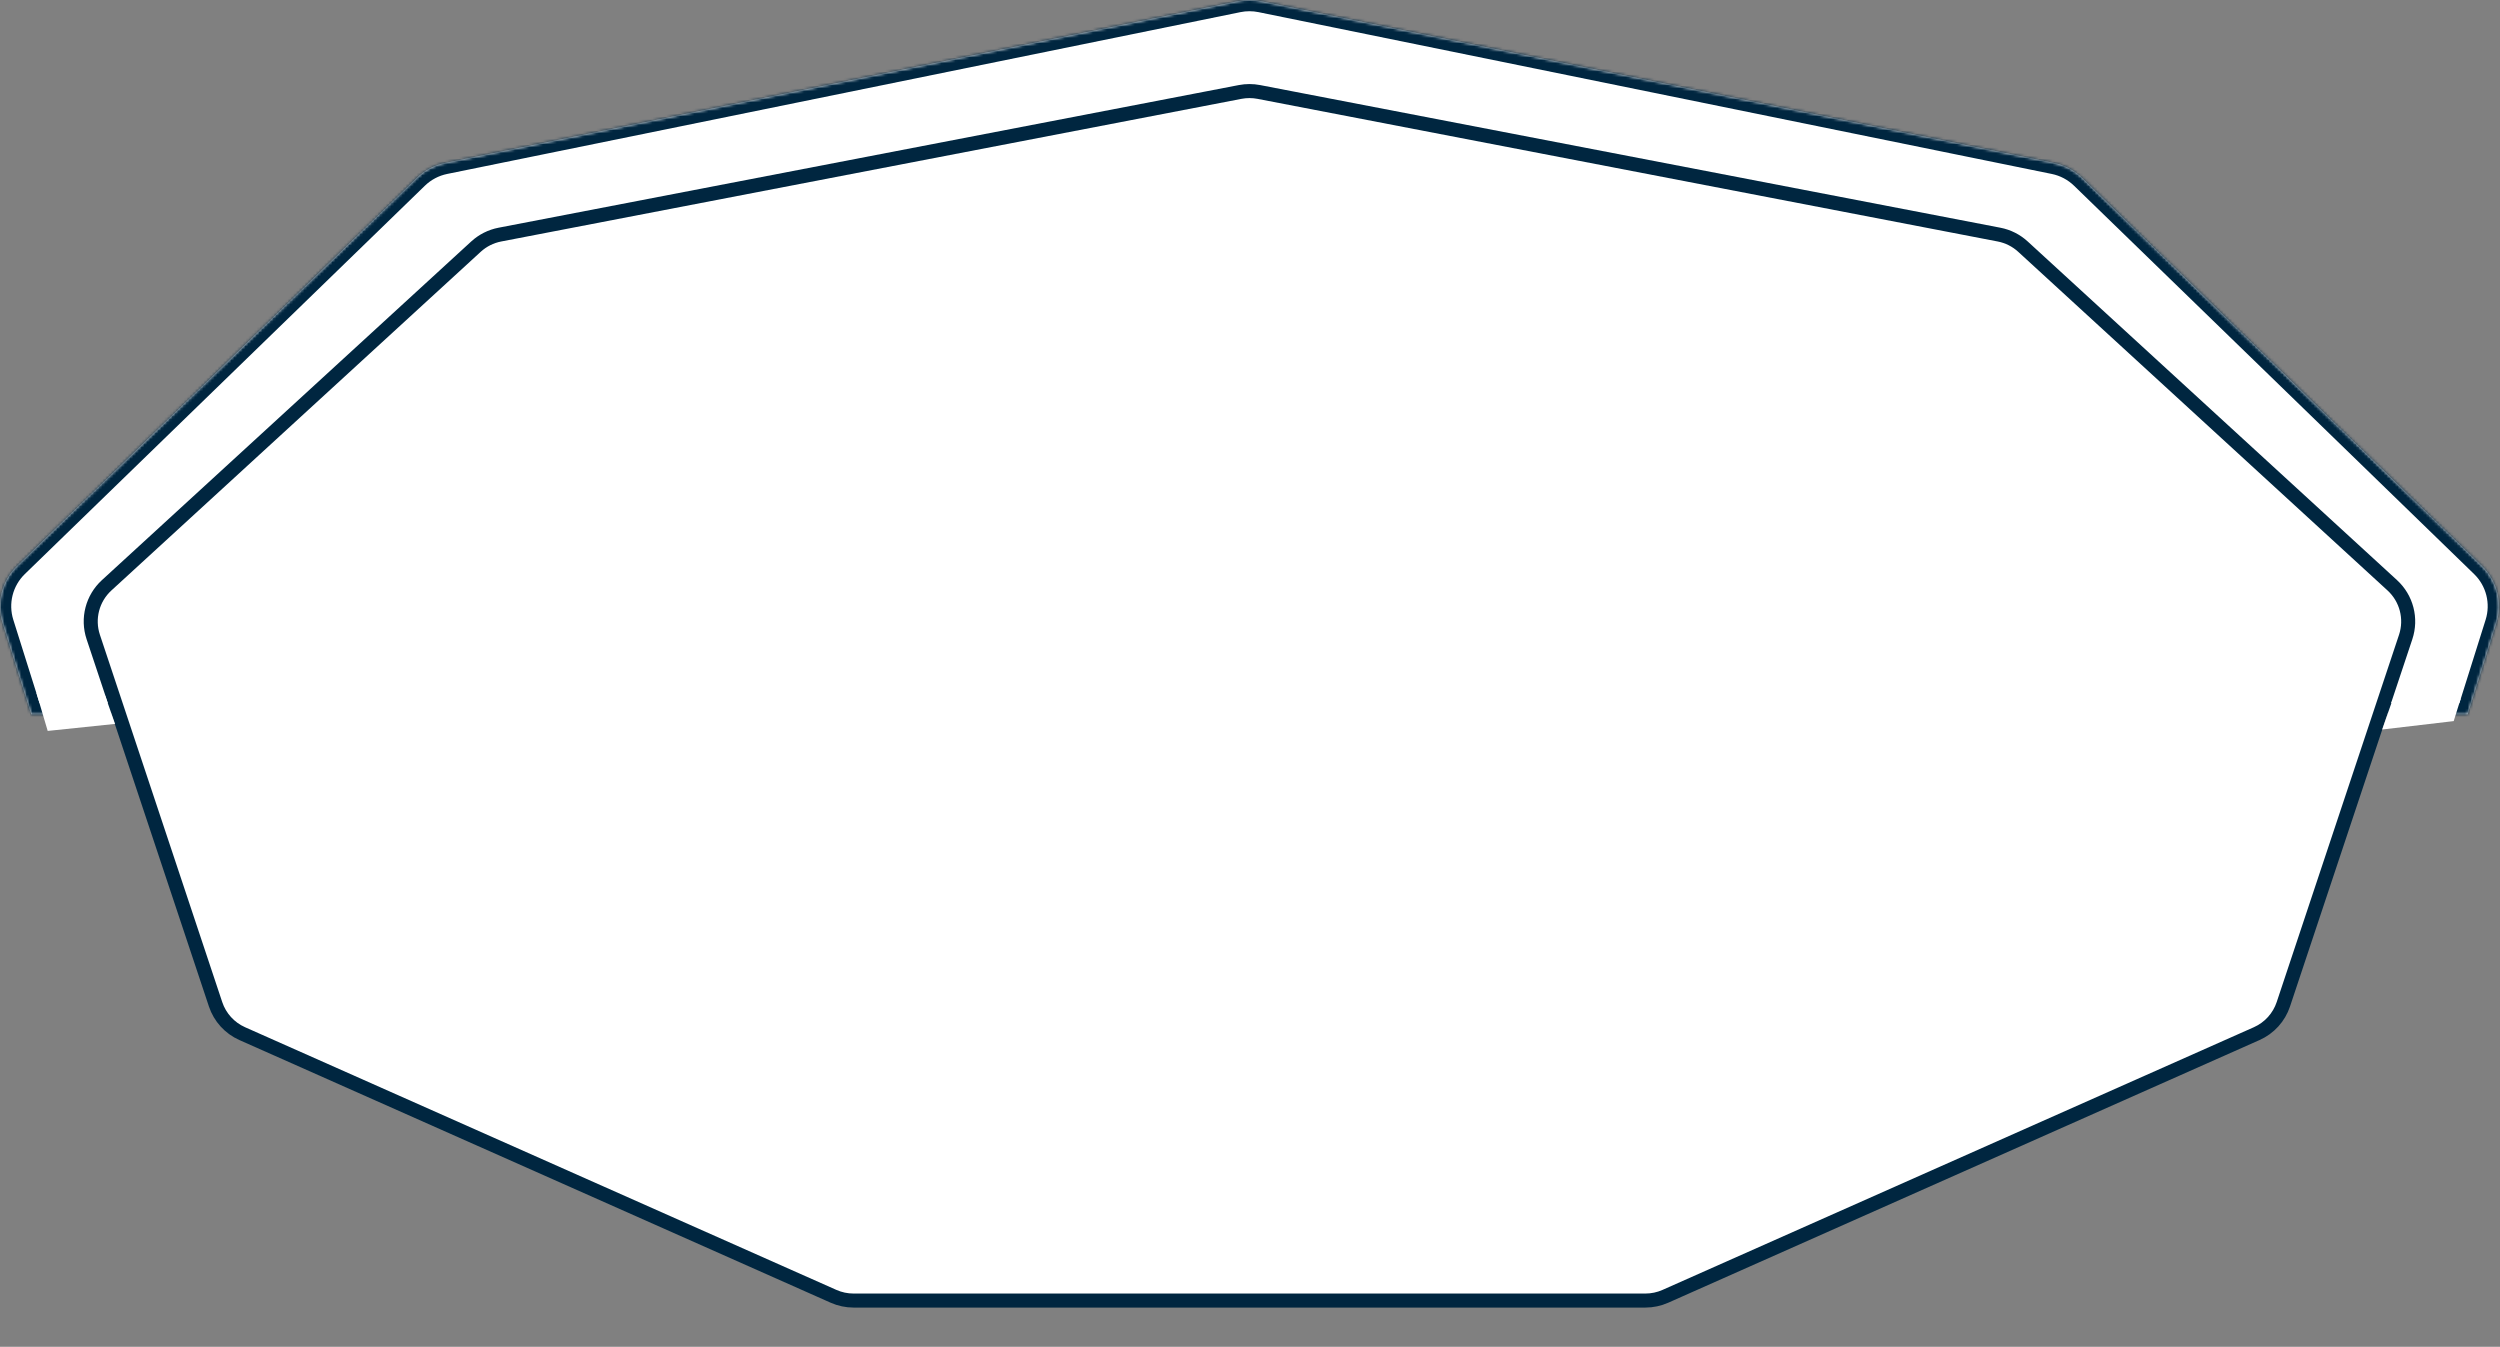 <svg width="891" height="480" viewBox="0 0 891 480" fill="none" xmlns="http://www.w3.org/2000/svg">
<rect x="0" y="0" width="891" height="480" fill="#808080" stroke="none"/>
<mask id="path-1-inside-1_1326_2902" fill="white">
<path fill-rule="evenodd" clip-rule="evenodd" d="M449.306 0.404C446.669 -0.135 443.949 -0.135 441.312 0.404L158.575 58.077C154.83 58.841 151.383 60.661 148.642 63.323L6.07 201.718C0.645 206.984 -1.347 214.859 0.923 222.071L11.153 254.588H879.465L889.695 222.071C891.964 214.859 889.973 206.984 884.548 201.718L741.976 63.323C739.235 60.661 735.788 58.841 732.043 58.077L449.306 0.404Z"/>
</mask>
<path fill-rule="evenodd" clip-rule="evenodd" d="M449.306 0.404C446.669 -0.135 443.949 -0.135 441.312 0.404L158.575 58.077C154.83 58.841 151.383 60.661 148.642 63.323L6.07 201.718C0.645 206.984 -1.347 214.859 0.923 222.071L11.153 254.588H879.465L889.695 222.071C891.964 214.859 889.973 206.984 884.548 201.718L741.976 63.323C739.235 60.661 735.788 58.841 732.043 58.077L449.306 0.404Z" fill="white"/>
<path d="M441.312 0.404L442.111 4.323L442.111 4.323L441.312 0.404ZM449.306 0.404L450.106 -3.516L450.106 -3.516L449.306 0.404ZM158.575 58.077L159.374 61.996L159.374 61.996L158.575 58.077ZM148.642 63.323L145.855 60.453L148.642 63.323ZM6.07 201.718L8.856 204.588L8.856 204.588L6.07 201.718ZM0.923 222.071L4.738 220.871L4.738 220.871L0.923 222.071ZM11.153 254.588L7.337 255.789L8.218 258.588H11.153V254.588ZM879.465 254.588V258.588H882.4L883.281 255.789L879.465 254.588ZM889.695 222.071L893.511 223.272L893.511 223.272L889.695 222.071ZM884.548 201.718L887.334 198.848L887.334 198.848L884.548 201.718ZM741.976 63.323L739.19 66.193L739.19 66.193L741.976 63.323ZM732.043 58.077L732.843 54.158L732.843 54.158L732.043 58.077ZM442.111 4.323C444.221 3.892 446.397 3.892 448.507 4.323L450.106 -3.516C446.941 -4.161 443.677 -4.161 440.512 -3.516L442.111 4.323ZM159.374 61.996L442.111 4.323L440.512 -3.516L157.775 54.158L159.374 61.996ZM151.428 66.193C153.621 64.064 156.379 62.608 159.374 61.996L157.775 54.158C153.282 55.074 149.146 57.259 145.855 60.453L151.428 66.193ZM8.856 204.588L151.428 66.193L145.855 60.453L3.284 198.848L8.856 204.588ZM4.738 220.871C2.923 215.101 4.516 208.801 8.856 204.588L3.284 198.848C-3.226 205.167 -5.616 214.618 -2.893 223.272L4.738 220.871ZM14.969 253.388L4.738 220.871L-2.893 223.272L7.337 255.789L14.969 253.388ZM11.153 258.588H879.465V250.588H11.153V258.588ZM885.88 220.871L875.649 253.388L883.281 255.789L893.511 223.272L885.88 220.871ZM881.762 204.588C886.102 208.801 887.695 215.101 885.88 220.871L893.511 223.272C896.234 214.618 893.844 205.167 887.334 198.848L881.762 204.588ZM739.19 66.193L881.762 204.588L887.334 198.848L744.763 60.453L739.19 66.193ZM731.244 61.996C734.239 62.608 736.997 64.064 739.19 66.193L744.763 60.453C741.472 57.259 737.336 55.074 732.843 54.158L731.244 61.996ZM448.507 4.323L731.244 61.996L732.843 54.158L450.106 -3.516L448.507 4.323Z" fill="#002640" mask="url(#path-1-inside-1_1326_2902)"/>
<path d="M448.62 32.772L712.461 83.612C715.641 84.225 718.589 85.708 720.977 87.898L852.608 208.599C857.694 213.263 859.564 220.48 857.384 227.027L813.787 357.924C812.232 362.592 808.784 366.39 804.288 368.387L593.529 462.012C591.293 463.006 588.872 463.519 586.425 463.519H304.192C301.745 463.519 299.325 463.006 297.088 462.012L86.329 368.387C81.833 366.39 78.385 362.592 76.831 357.924L33.234 227.027C31.053 220.48 32.923 213.263 38.01 208.599L169.64 87.898C172.028 85.708 174.976 84.225 178.157 83.612L441.997 32.772C444.185 32.351 446.432 32.351 448.62 32.772Z" fill="white" stroke="#002640" stroke-width="5"/>
<path d="M17 260.5L13 247L37.5 248L41 258L17 260.5Z" fill="white"/>
<path d="M874.5 257L877 249L852.5 250L849 260L874.5 257Z" fill="white"/>
</svg>

